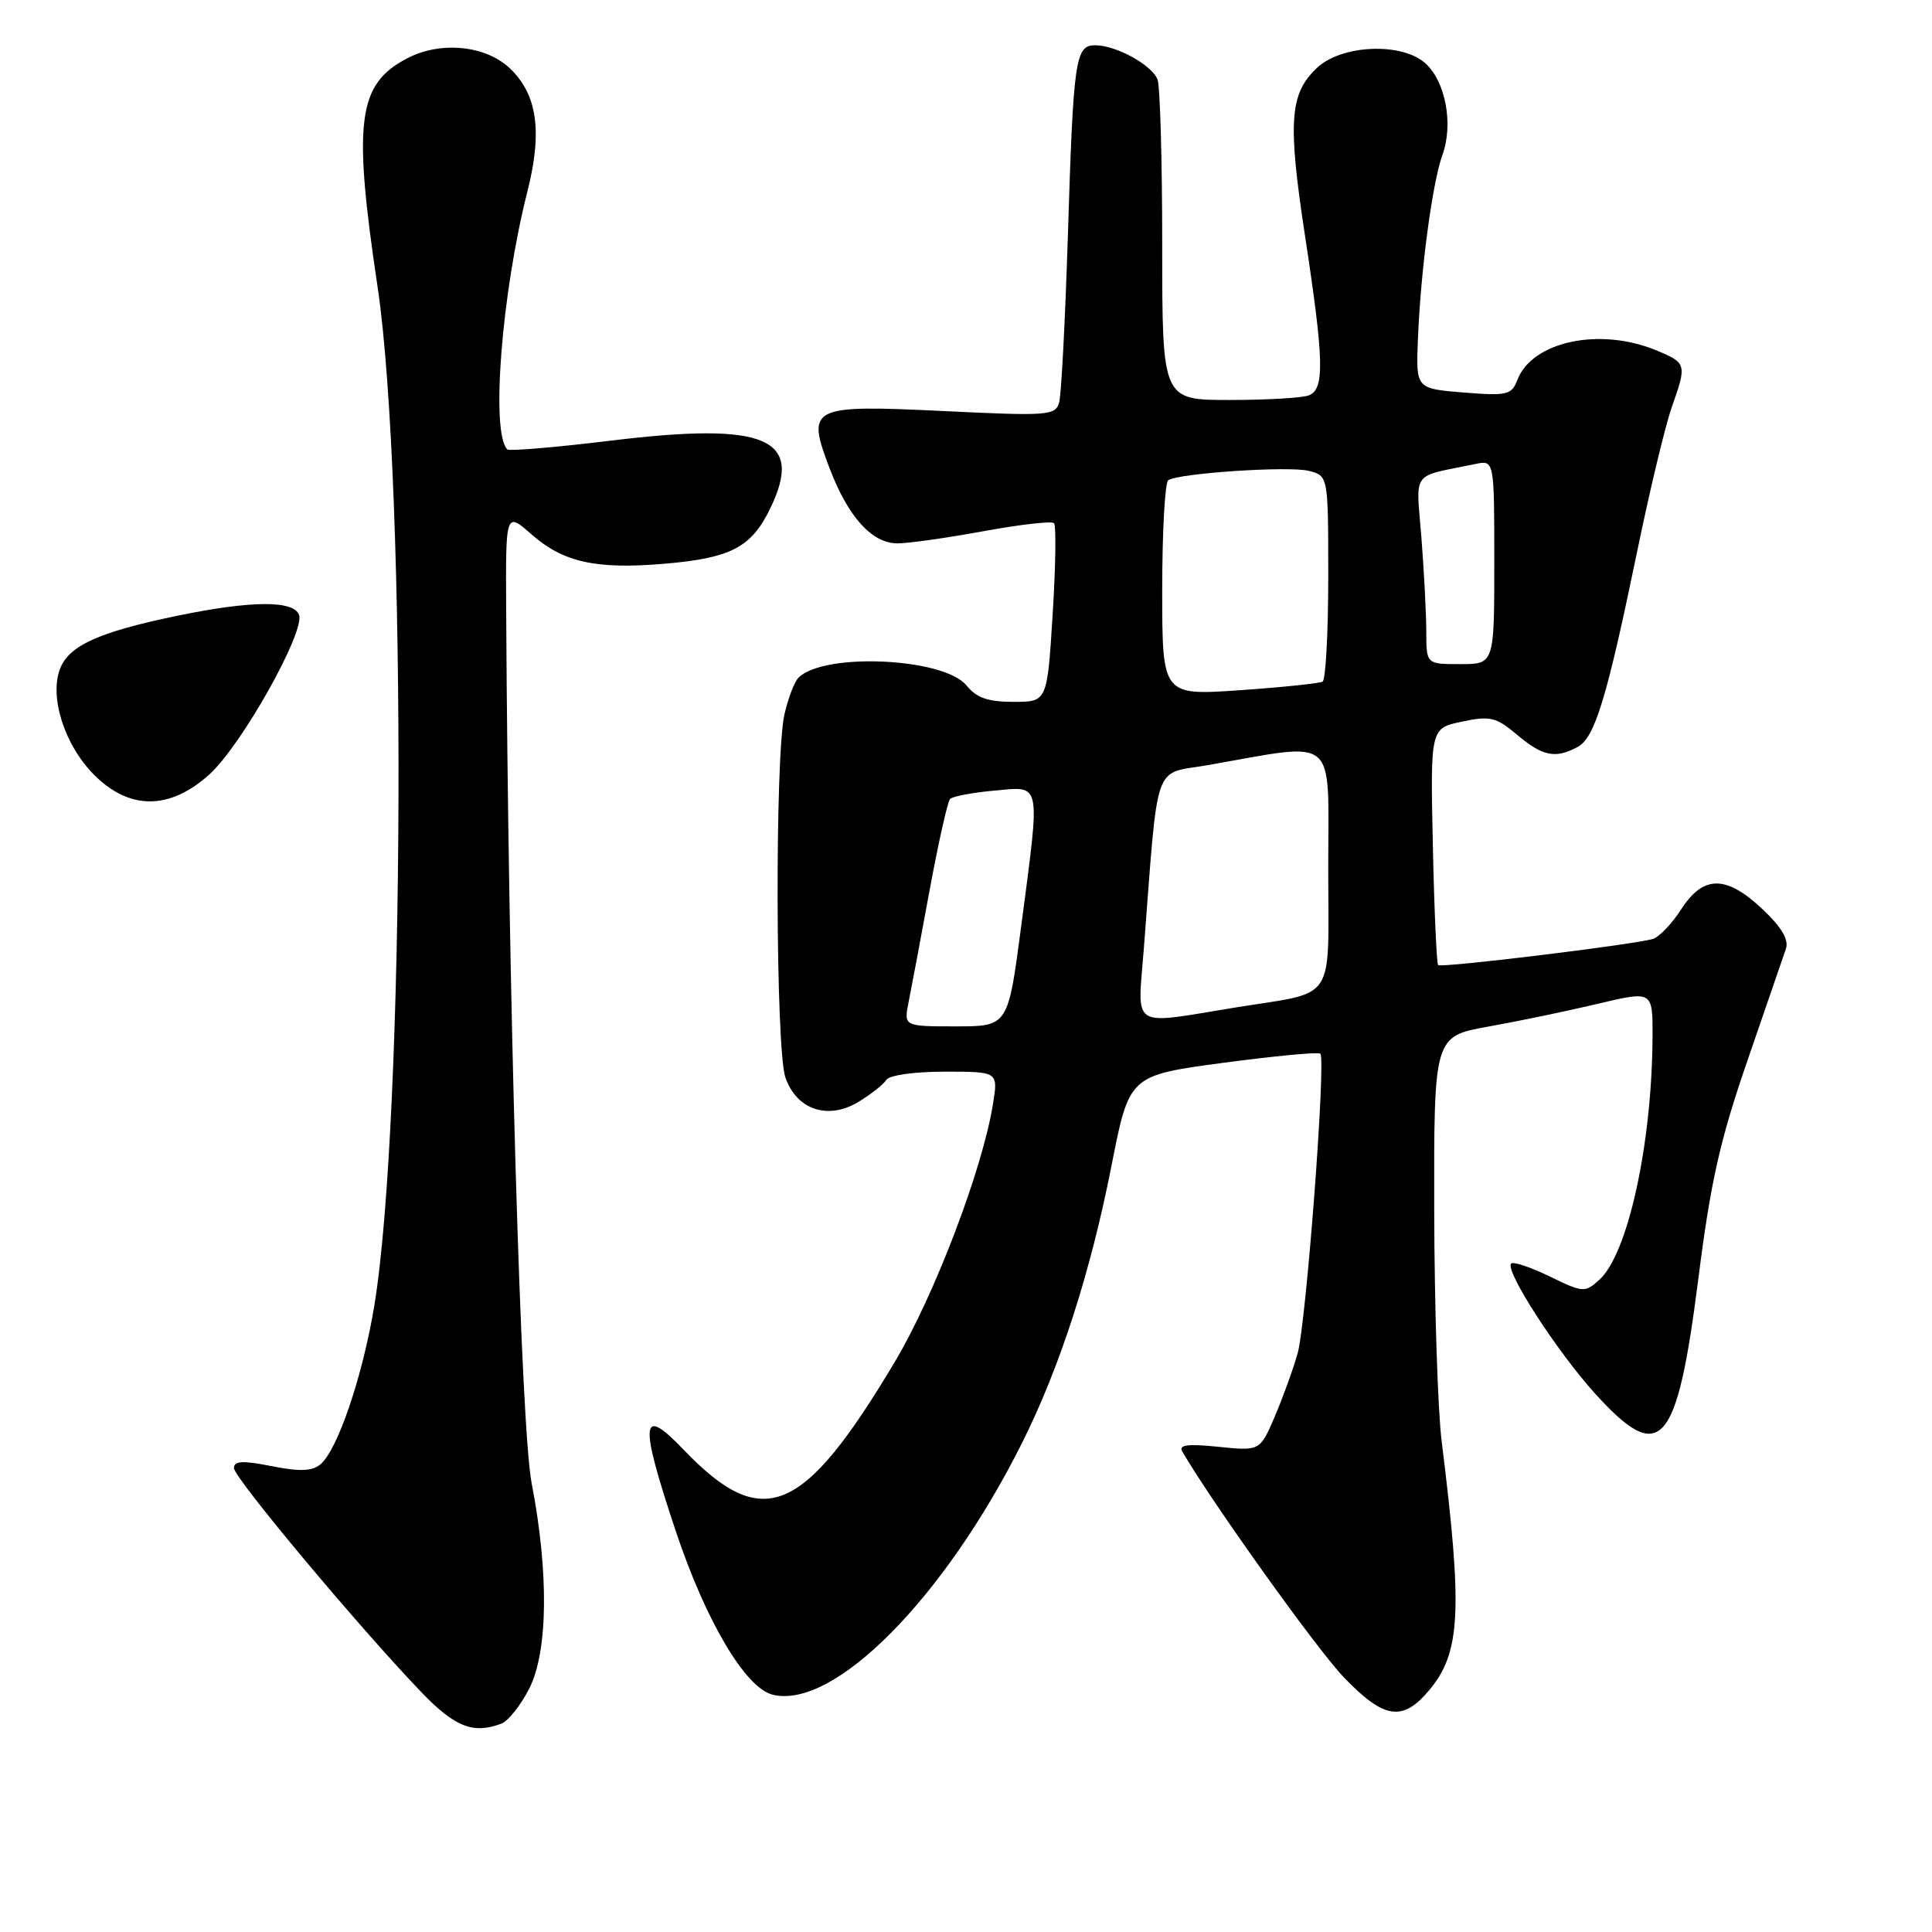 <?xml version="1.0" encoding="UTF-8" standalone="no"?>
<!DOCTYPE svg PUBLIC "-//W3C//DTD SVG 1.1//EN" "http://www.w3.org/Graphics/SVG/1.1/DTD/svg11.dtd" >
<svg xmlns="http://www.w3.org/2000/svg" xmlns:xlink="http://www.w3.org/1999/xlink" version="1.1" viewBox="0 0 256 256">
 <g >
 <path fill="currentColor"
d=" M 66.46 228.38 C 67.35 228.03 69.00 225.96 70.12 223.76 C 72.62 218.86 72.74 208.40 70.44 196.50 C 69.02 189.13 67.33 131.28 67.07 80.65 C 67.00 67.79 67.00 67.79 70.48 70.85 C 74.64 74.50 78.98 75.46 87.91 74.71 C 96.83 73.96 99.56 72.55 102.06 67.37 C 106.58 58.05 101.55 55.89 81.08 58.37 C 73.71 59.27 67.47 59.80 67.22 59.55 C 65.01 57.35 66.46 38.87 69.89 25.35 C 71.90 17.40 71.19 12.47 67.52 9.02 C 64.32 6.01 58.39 5.43 54.01 7.70 C 47.38 11.13 46.74 15.98 50.03 38.00 C 53.93 64.15 53.66 148.32 49.60 173.00 C 48.05 182.37 44.73 192.15 42.45 194.04 C 41.36 194.95 39.69 195.01 35.99 194.27 C 32.14 193.51 31.00 193.57 31.00 194.53 C 31.00 195.81 47.63 215.69 55.86 224.25 C 60.28 228.85 62.73 229.81 66.46 228.38 Z  M 189.37 223.97 C 193.55 219.00 193.83 213.44 191.03 191.00 C 190.51 186.88 190.07 173.11 190.04 160.41 C 190.00 137.32 190.00 137.32 197.25 136.02 C 201.24 135.31 207.76 133.95 211.75 133.00 C 219.00 131.28 219.00 131.28 218.97 137.39 C 218.90 151.58 215.71 166.14 211.93 169.57 C 210.00 171.31 209.78 171.29 205.35 169.14 C 202.82 167.91 200.53 167.14 200.24 167.43 C 199.35 168.31 206.27 179.03 211.35 184.65 C 220.04 194.24 222.19 191.85 225.04 169.43 C 226.67 156.56 227.91 151.06 231.55 140.52 C 234.02 133.36 236.31 126.70 236.64 125.73 C 237.05 124.51 236.09 122.88 233.55 120.48 C 228.72 115.93 225.71 115.93 222.76 120.50 C 221.52 122.42 219.82 124.19 219.00 124.42 C 216.34 125.19 190.95 128.28 190.56 127.88 C 190.36 127.67 190.04 120.53 189.86 112.00 C 189.53 96.50 189.53 96.50 193.71 95.62 C 197.46 94.83 198.23 95.01 201.03 97.37 C 204.42 100.22 206.09 100.56 209.04 98.98 C 211.33 97.75 212.91 92.55 216.97 72.89 C 218.63 64.85 220.67 56.36 221.50 54.01 C 223.53 48.25 223.49 48.10 219.53 46.45 C 212.02 43.31 203.01 45.22 201.05 50.36 C 200.30 52.33 199.70 52.47 193.93 52.01 C 187.62 51.50 187.62 51.50 187.88 45.00 C 188.24 35.85 189.79 24.23 191.14 20.49 C 192.60 16.44 191.55 10.81 188.87 8.39 C 185.77 5.58 177.79 5.91 174.52 8.98 C 170.88 12.40 170.61 16.09 172.92 31.24 C 175.45 47.79 175.54 51.58 173.42 52.39 C 172.55 52.73 167.82 53.00 162.92 53.00 C 154.00 53.00 154.00 53.00 154.00 32.58 C 154.00 21.35 153.72 11.44 153.38 10.54 C 152.64 8.61 147.89 6.00 145.13 6.00 C 142.47 6.00 142.23 7.73 141.49 31.50 C 141.14 42.50 140.63 52.33 140.34 53.34 C 139.84 55.06 138.86 55.14 125.12 54.47 C 107.33 53.62 106.82 53.87 109.92 62.04 C 112.38 68.50 115.54 72.00 118.92 72.00 C 120.34 72.00 125.46 71.28 130.30 70.39 C 135.14 69.50 139.35 69.02 139.66 69.32 C 139.96 69.62 139.88 75.08 139.48 81.44 C 138.76 93.00 138.76 93.00 134.29 93.00 C 130.91 93.00 129.39 92.47 128.07 90.83 C 125.09 87.16 109.18 86.42 105.80 89.80 C 105.27 90.33 104.44 92.50 103.95 94.63 C 102.66 100.16 102.77 139.03 104.07 142.78 C 105.57 147.07 109.73 148.45 113.78 145.99 C 115.43 144.98 117.08 143.68 117.45 143.08 C 117.83 142.47 121.20 142.00 125.19 142.00 C 132.26 142.00 132.26 142.00 131.58 146.25 C 130.21 154.88 123.83 171.65 118.54 180.50 C 106.40 200.84 101.06 203.04 90.56 192.07 C 84.87 186.12 84.67 188.26 89.54 202.87 C 93.51 214.77 98.76 223.65 102.36 224.55 C 110.46 226.59 125.10 211.82 135.42 191.21 C 140.45 181.16 144.50 168.60 147.28 154.46 C 149.63 142.50 149.63 142.50 162.07 140.83 C 168.90 139.92 174.70 139.37 174.95 139.62 C 175.72 140.39 173.08 175.30 171.94 179.33 C 171.35 181.43 169.98 185.20 168.91 187.71 C 166.95 192.27 166.95 192.27 161.46 191.71 C 157.40 191.29 156.15 191.45 156.65 192.32 C 160.61 199.12 174.49 218.53 178.06 222.25 C 183.40 227.80 185.84 228.17 189.37 223.97 Z  M 27.75 102.61 C 32.00 98.77 40.47 83.68 39.62 81.46 C 38.88 79.53 33.28 79.57 23.50 81.59 C 13.08 83.75 9.13 85.54 7.95 88.63 C 6.52 92.40 8.57 98.77 12.49 102.69 C 17.17 107.37 22.50 107.35 27.75 102.61 Z  M 120.40 132.75 C 120.76 130.96 122.01 124.33 123.17 118.00 C 124.34 111.67 125.56 106.22 125.89 105.87 C 126.23 105.52 128.86 105.02 131.75 104.76 C 138.06 104.20 137.87 103.24 135.31 122.75 C 133.57 136.00 133.57 136.00 126.66 136.00 C 119.75 136.00 119.75 136.00 120.40 132.75 Z  M 151.56 125.75 C 153.52 100.33 152.71 102.66 160.00 101.39 C 177.48 98.34 176.00 97.09 176.00 114.91 C 176.00 133.20 177.27 131.30 163.63 133.51 C 149.60 135.79 150.73 136.51 151.56 125.75 Z  M 154.00 78.14 C 154.00 70.43 154.36 63.89 154.81 63.62 C 156.31 62.69 170.80 61.73 173.41 62.39 C 176.00 63.04 176.00 63.04 176.00 76.46 C 176.00 83.84 175.66 90.08 175.25 90.32 C 174.84 90.55 169.89 91.07 164.25 91.46 C 154.00 92.16 154.00 92.16 154.00 78.14 Z  M 188.99 83.75 C 188.99 81.41 188.70 75.81 188.35 71.31 C 187.64 62.16 186.82 63.28 195.50 61.48 C 198.00 60.96 198.00 60.96 198.00 74.48 C 198.00 88.00 198.00 88.00 193.50 88.00 C 189.00 88.00 189.00 88.00 188.99 83.75 Z "/>
</g>
</svg>